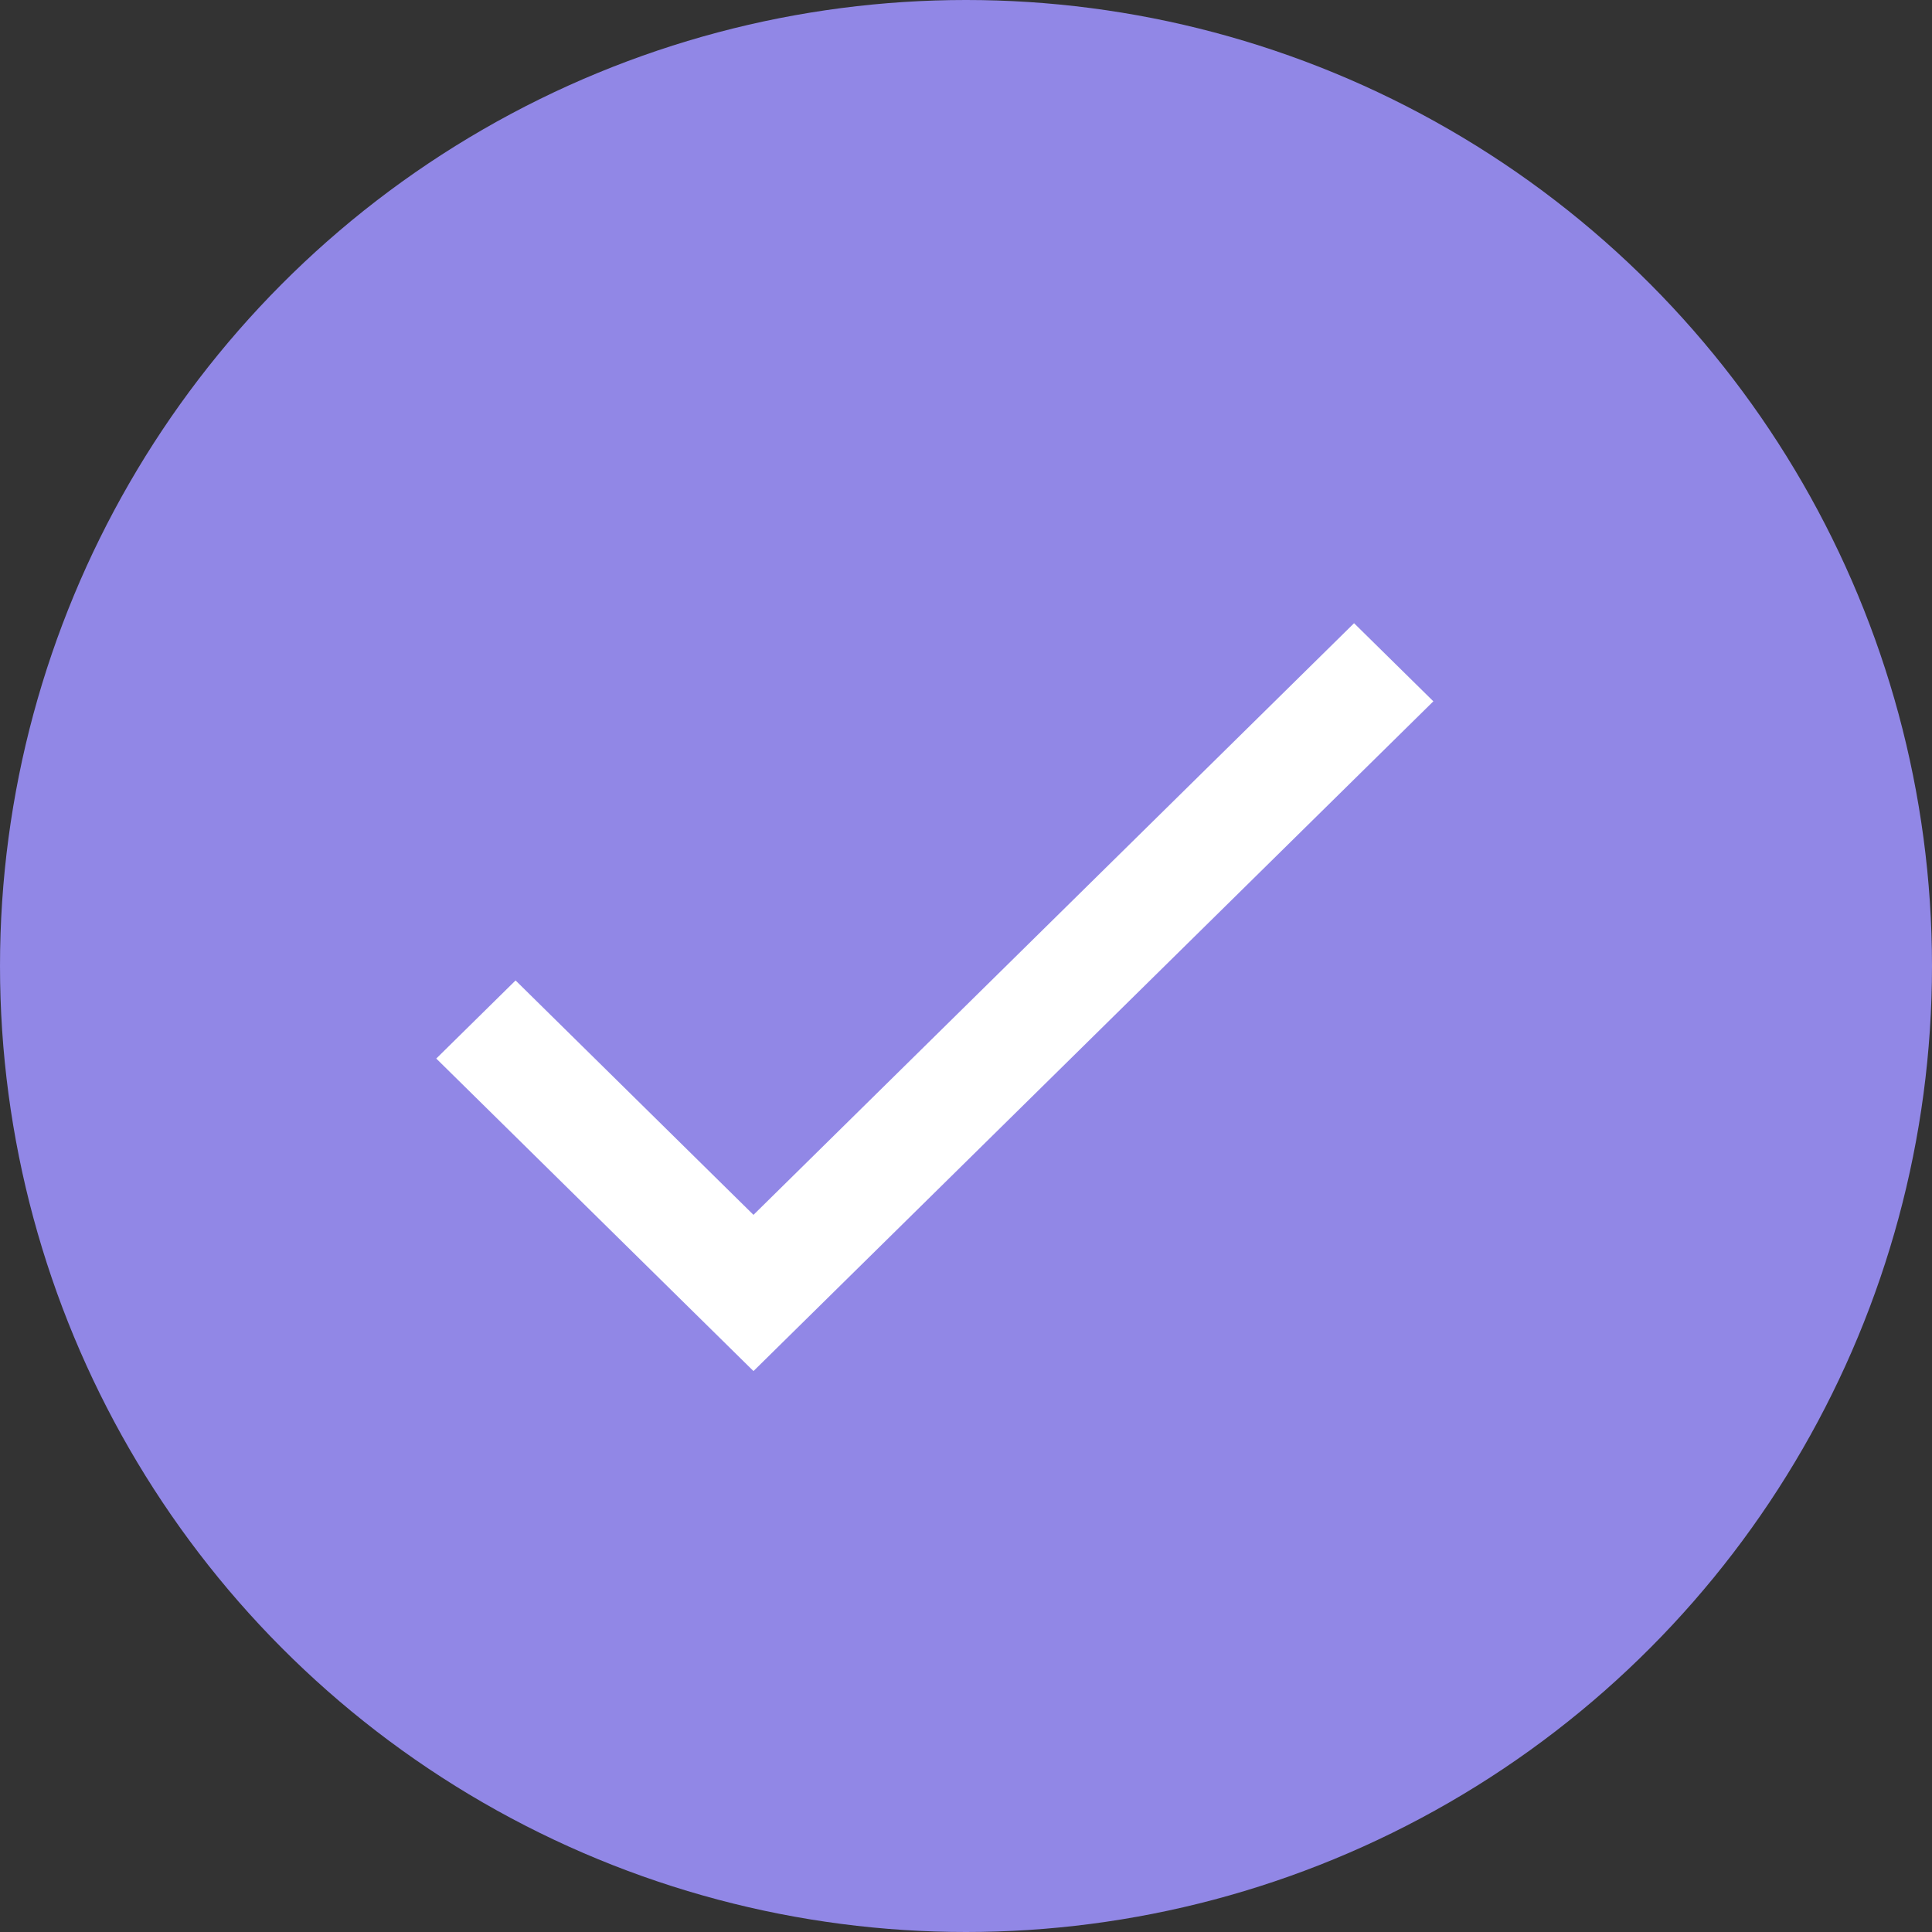 <svg width="21" height="21" viewBox="0 0 21 21" fill="none" xmlns="http://www.w3.org/2000/svg">
<rect x="0" y="0" width="21" height="21" fill="#333333" stroke="none"/>
<circle cx="10.5" cy="10.5" r="10.5" fill="#9187E6"/>
<g clip-path="url(#clip0_1447_39)">
<path d="M8.19 13.205L5.604 10.657L4.742 11.506L8.19 14.903L15.58 7.623L14.718 6.774L8.19 13.205Z" fill="white"/>
</g>
<defs>
<clipPath id="clip0_1447_39">
<rect width="10.839" height="8.129" fill="white" transform="translate(4.742 6.774)"/>
</clipPath>
</defs>
</svg>
